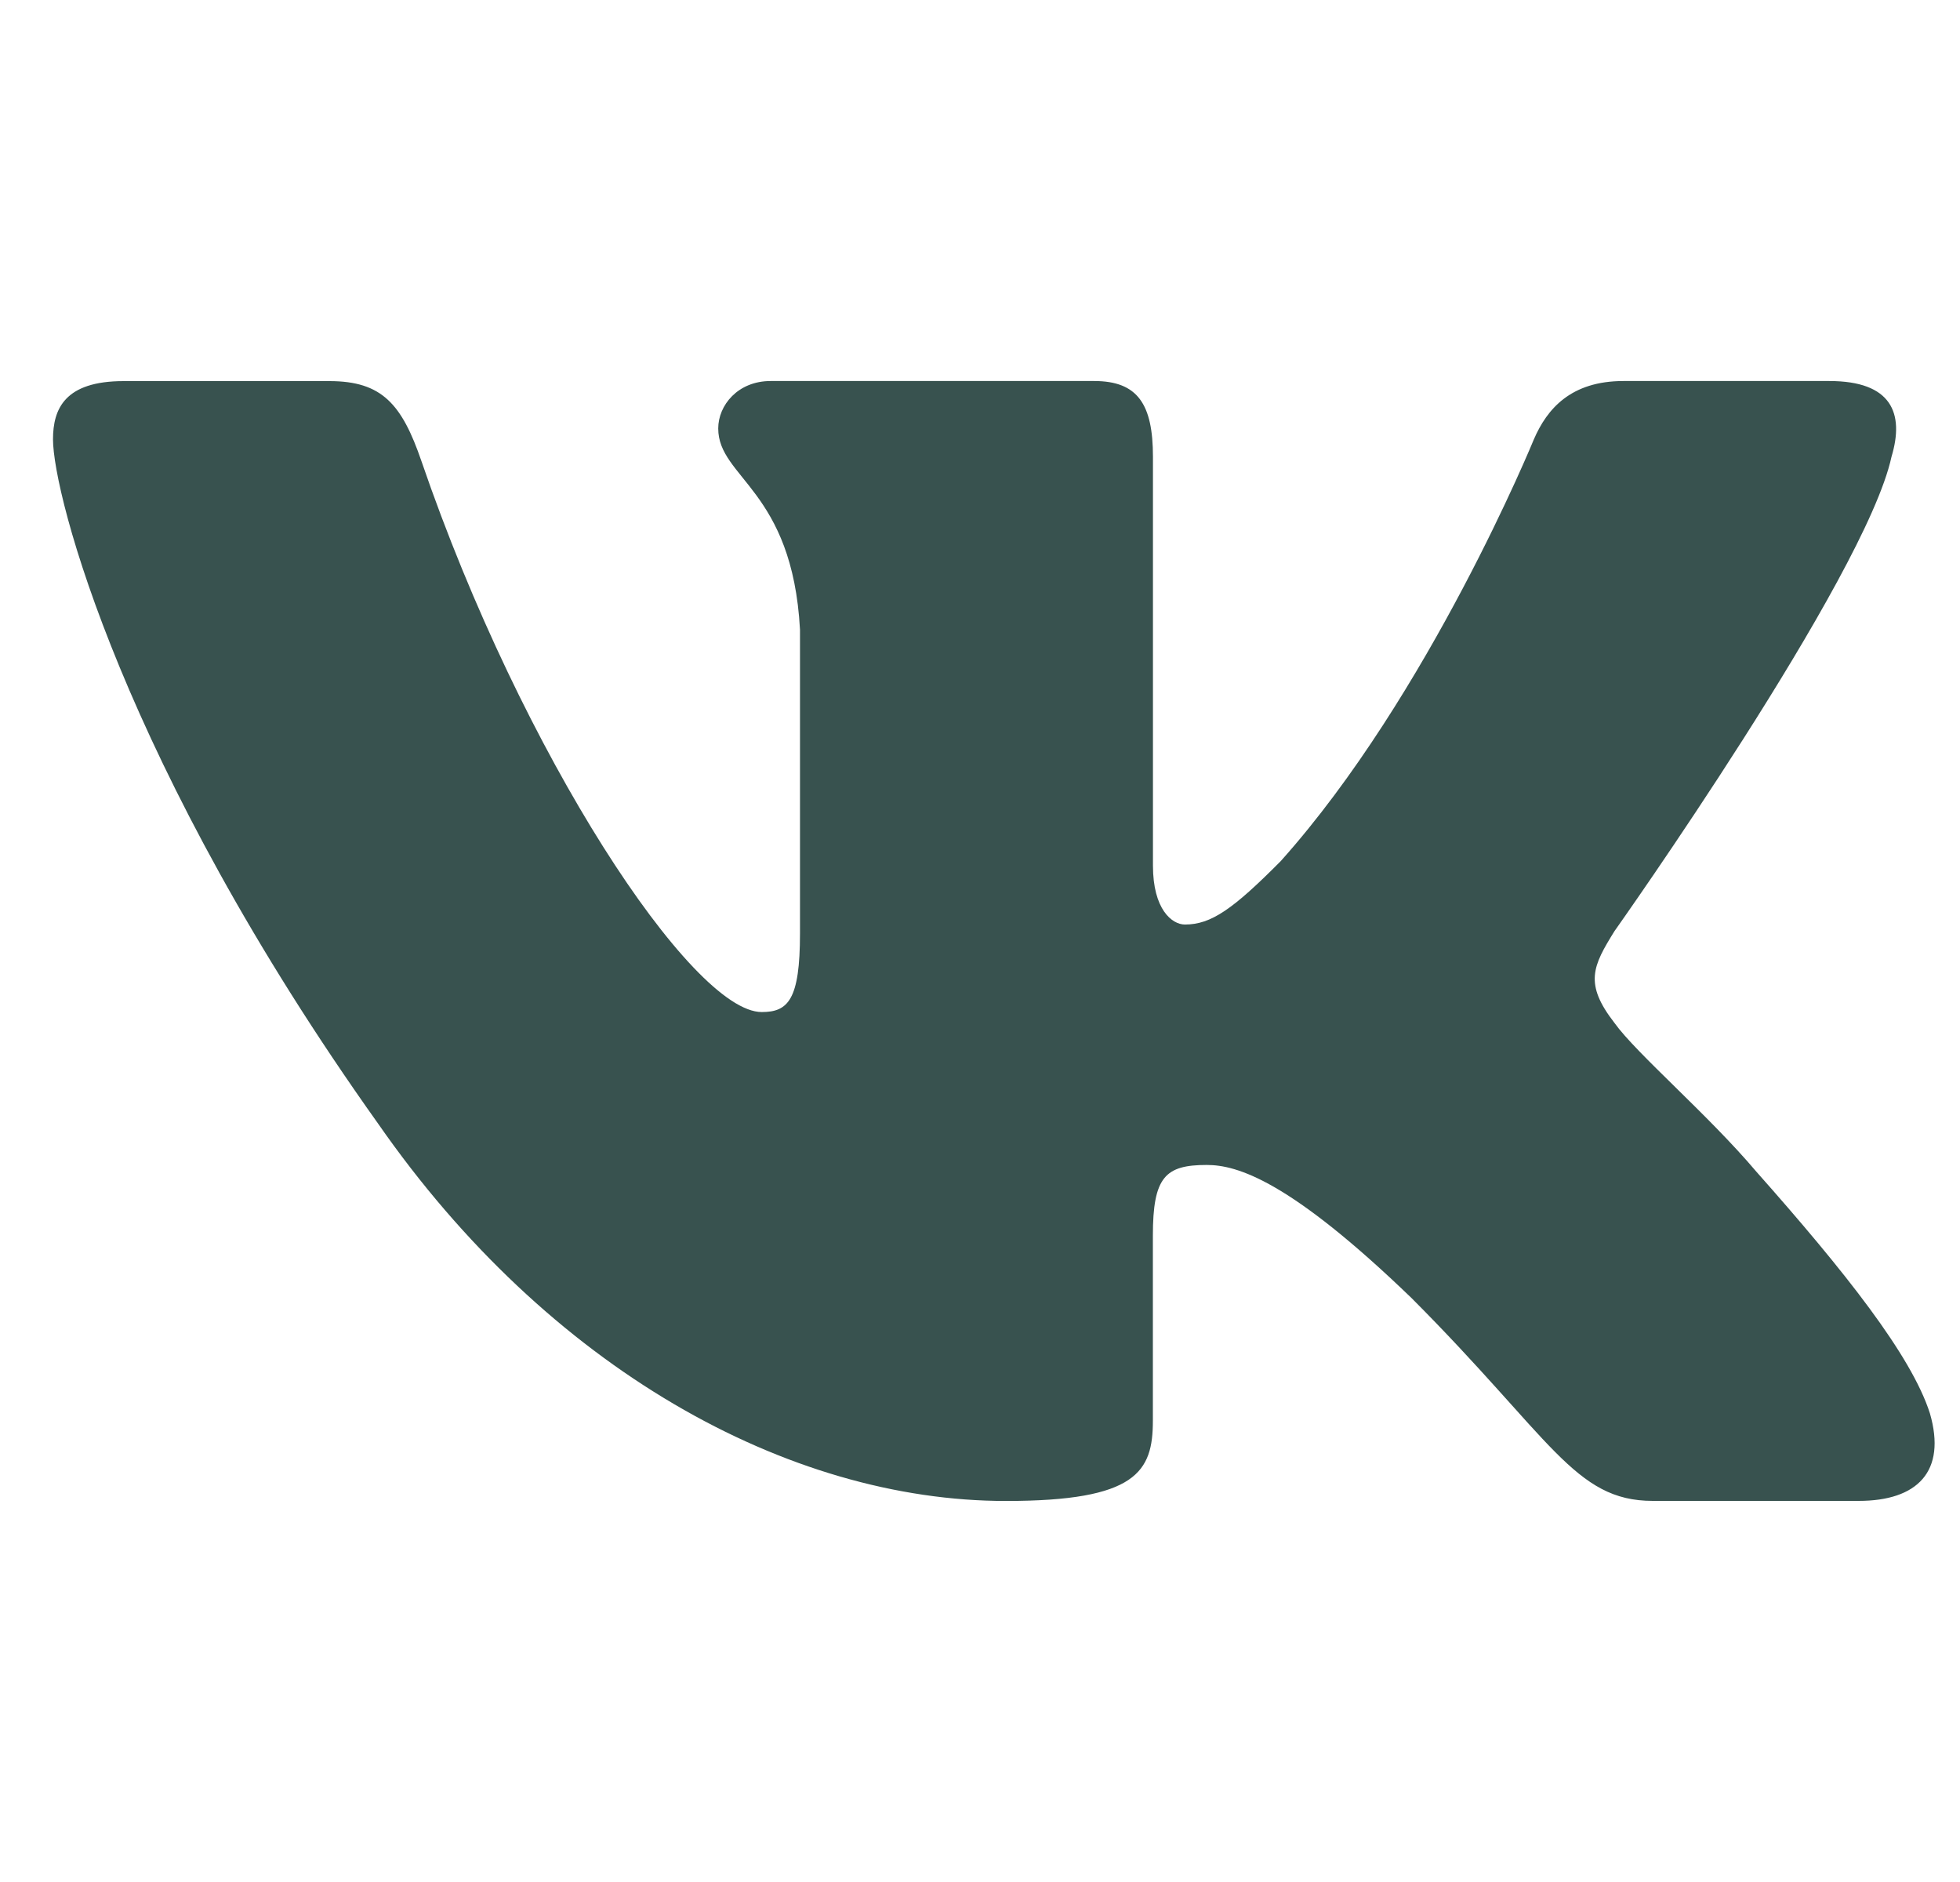 <svg width="25" height="24" viewBox="0 0 25 24" fill="none" xmlns="http://www.w3.org/2000/svg">
<path d="M24.126 5.826C24.294 5.268 24.126 4.859 23.333 4.859H20.707C20.038 4.859 19.733 5.213 19.565 5.602C19.565 5.602 18.23 8.864 16.337 10.98C15.726 11.596 15.447 11.79 15.114 11.79C14.948 11.79 14.706 11.596 14.706 11.038V5.826C14.706 5.156 14.513 4.859 13.956 4.859H9.829C9.412 4.859 9.161 5.168 9.161 5.464C9.161 6.097 10.107 6.244 10.204 8.029V11.903C10.204 12.751 10.052 12.906 9.716 12.906C8.827 12.906 6.661 9.631 5.376 5.882C5.126 5.154 4.873 4.86 4.202 4.86H1.577C0.826 4.86 0.676 5.214 0.676 5.603C0.676 6.301 1.566 9.757 4.822 14.328C6.992 17.449 10.047 19.141 12.831 19.141C14.499 19.141 14.705 18.766 14.705 18.118V15.758C14.705 15.007 14.864 14.856 15.392 14.856C15.78 14.856 16.449 15.053 18.007 16.556C19.787 18.34 20.081 19.14 21.081 19.14H23.707C24.457 19.14 24.831 18.765 24.616 18.023C24.38 17.285 23.529 16.211 22.401 14.94C21.788 14.215 20.872 13.435 20.593 13.045C20.203 12.543 20.316 12.32 20.593 11.874C20.593 11.874 23.793 7.361 24.126 5.826Z" fill="#38524F"/>
</svg>
